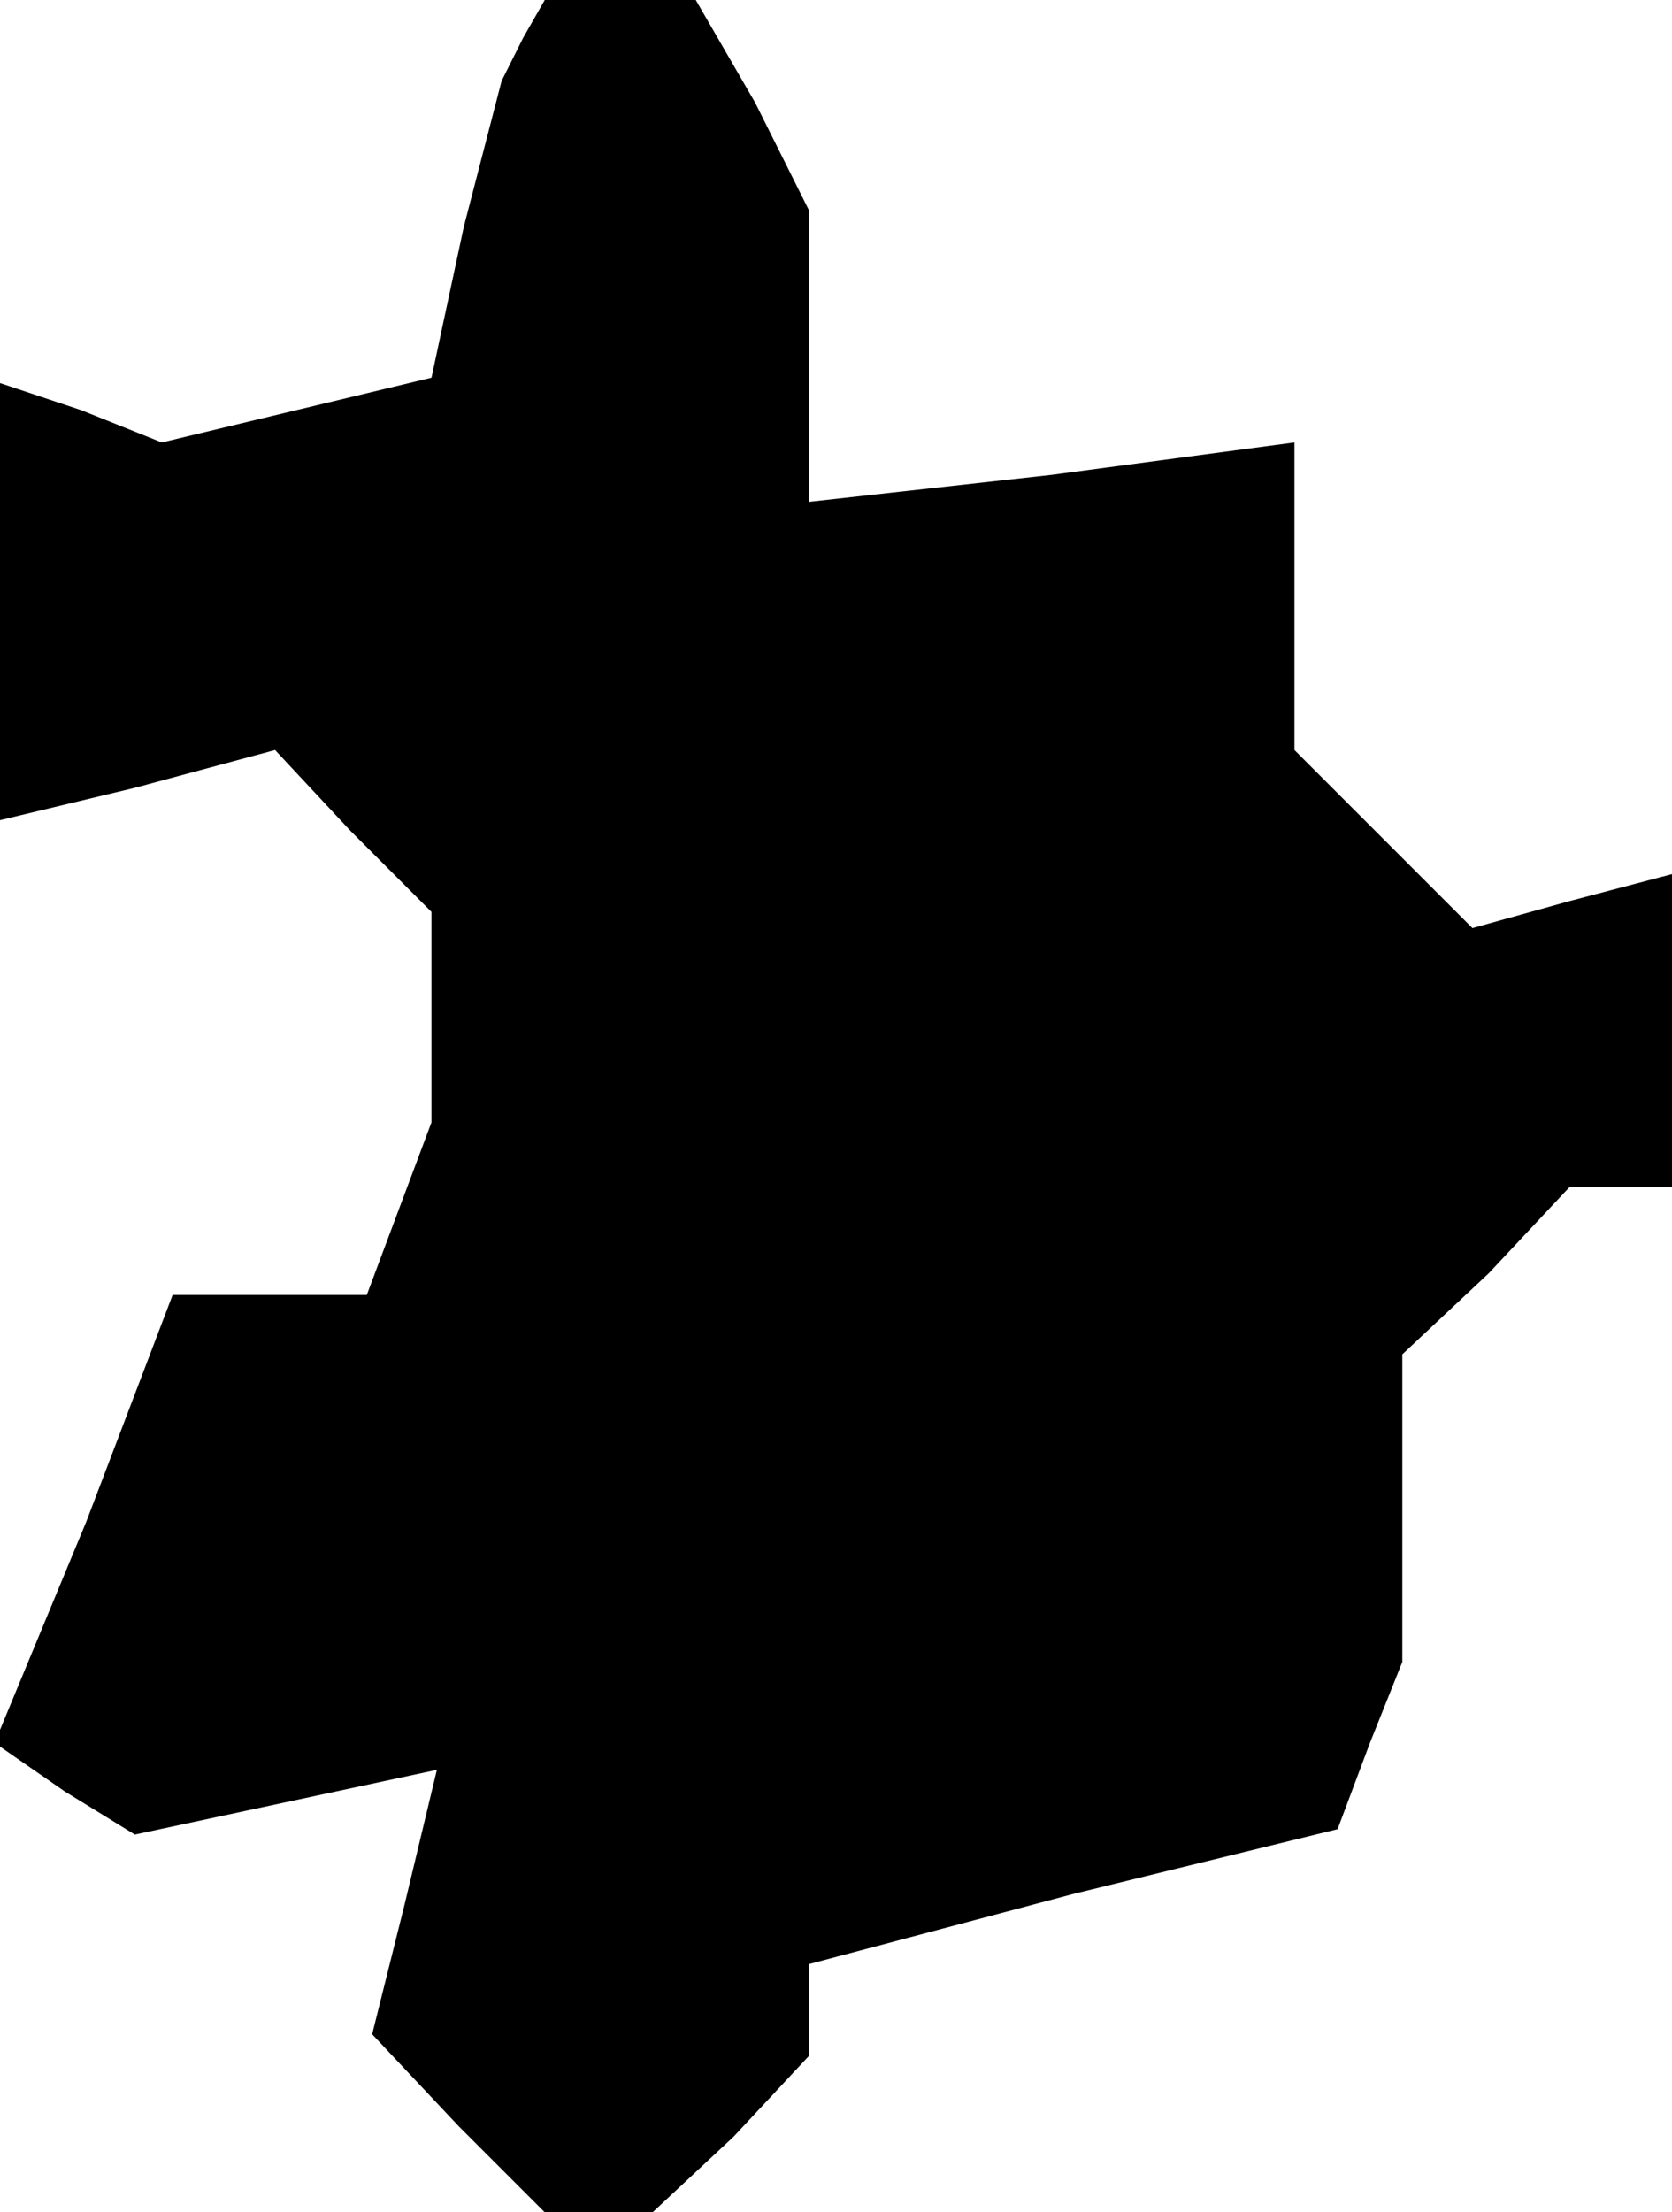 <?xml version="1.0" standalone="no"?>
<!DOCTYPE svg PUBLIC "-//W3C//DTD SVG 20010904//EN"
 "http://www.w3.org/TR/2001/REC-SVG-20010904/DTD/svg10.dtd">
<svg version="1.0" xmlns="http://www.w3.org/2000/svg"
 width="31pt" height="41pt" viewBox="0 0 31 41"
 preserveAspectRatio="xMidYMid meet">
<g transform="translate(0,41) scale(0.1,-0.1)"
fill="#000000" stroke="none">
<path d="M97 403 l-4 -8 -7 -27 -6 -28 -25 -6 -25 -6 -15 6 -15 5 0 -40 0 -41
25 6 26 7 14 -15 15 -15 0 -19 0 -20 -6 -16 -6 -16 -18 0 -18 0 -16 -42 -17
-41 13 -9 13 -8 28 6 28 6 -6 -25 -6 -24 16 -17 16 -16 10 0 10 0 15 14 14 15
0 8 0 9 49 13 49 12 6 16 6 15 0 28 0 29 16 15 15 16 10 0 9 0 0 29 0 29 -19
-5 -18 -5 -17 17 -16 16 0 28 0 29 -45 -6 -45 -5 0 27 0 27 -10 20 -11 19 -14
0 -14 0 -4 -7z"/>
</g>
</svg>
